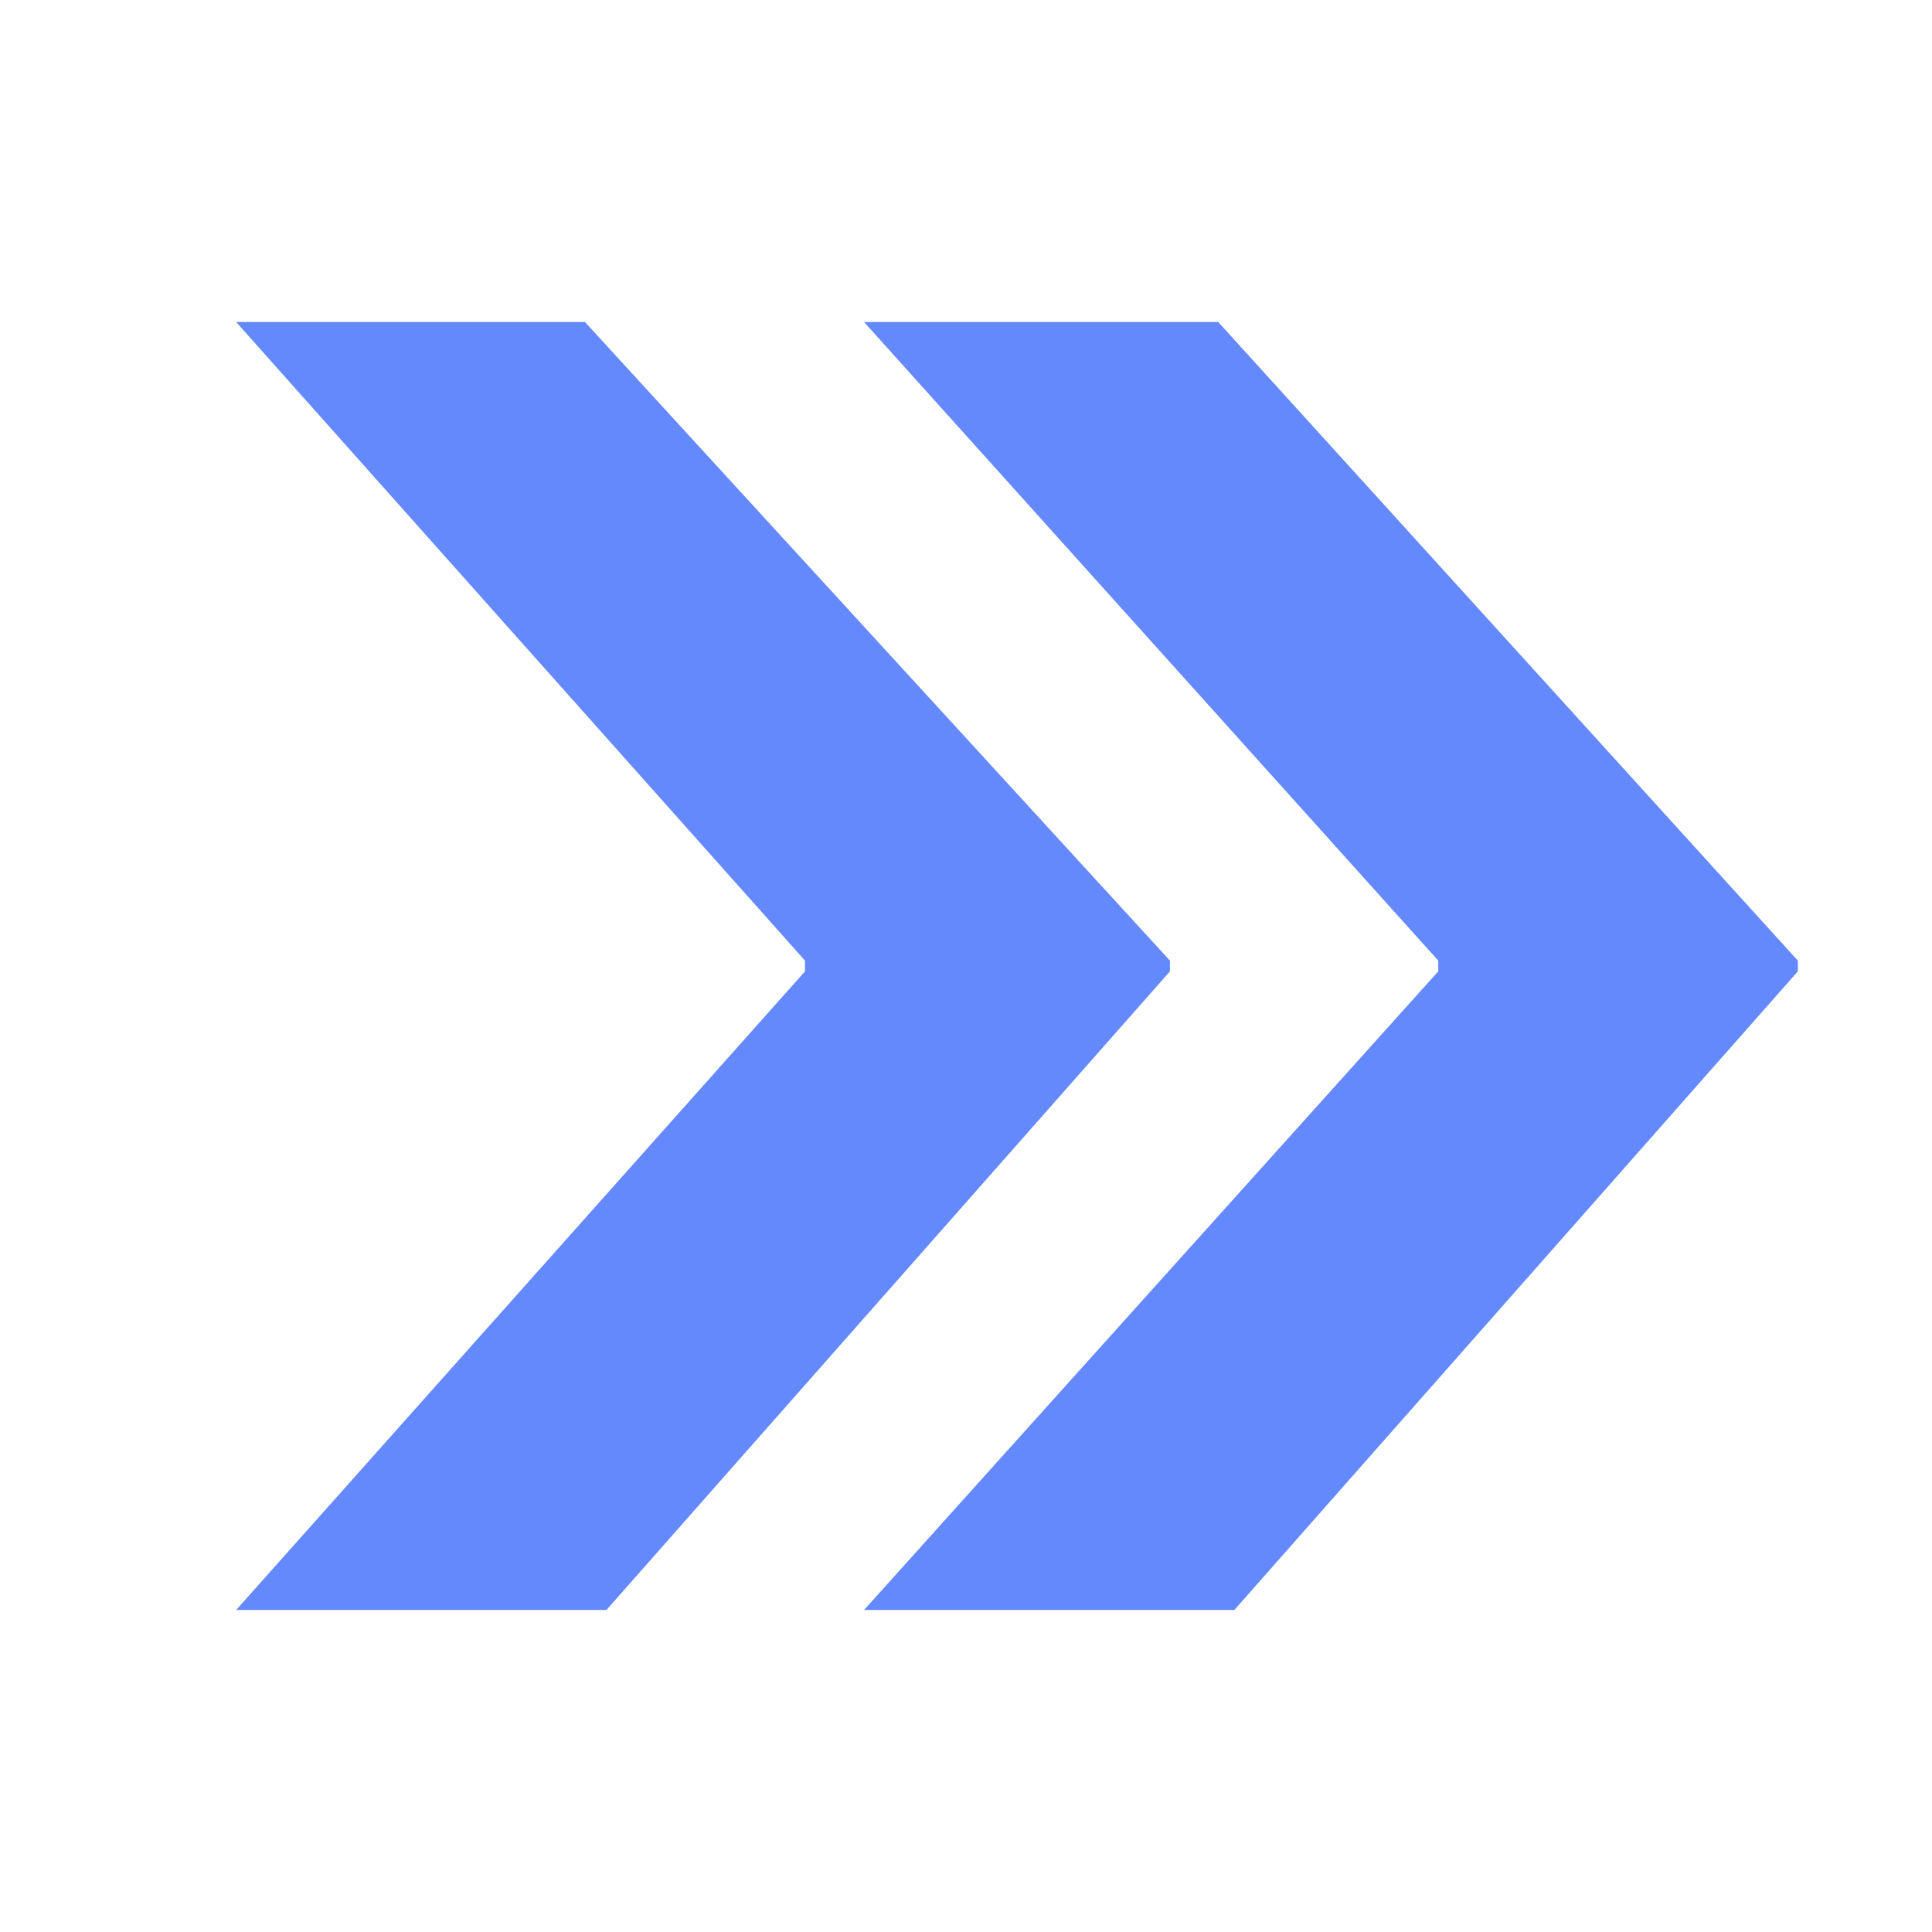 <?xml version="1.0" encoding="utf-8"?>
<!-- Generator: Adobe Illustrator 26.5.0, SVG Export Plug-In . SVG Version: 6.00 Build 0)  -->
<svg version="1.1" id="Layer_1" xmlns="http://www.w3.org/2000/svg" xmlns:xlink="http://www.w3.org/1999/xlink" x="0px" y="0px"
	 viewBox="0 0 36 36" style="enable-background:new 0 0 36 36;" xml:space="preserve">
<style type="text/css">
	.st0{fill:#6389FD;}
</style>
<polygon class="st0" points="21.8,18.1 11.3,30 4.4,30 15,18.1 15,17.9 4.4,6 10.9,6 21.8,17.9 "/>
<polygon class="st0" points="33.5,18.1 23,30 16.1,30 26.8,18.1 26.8,17.9 16.1,6 22.7,6 33.5,17.9 "/>
</svg>
